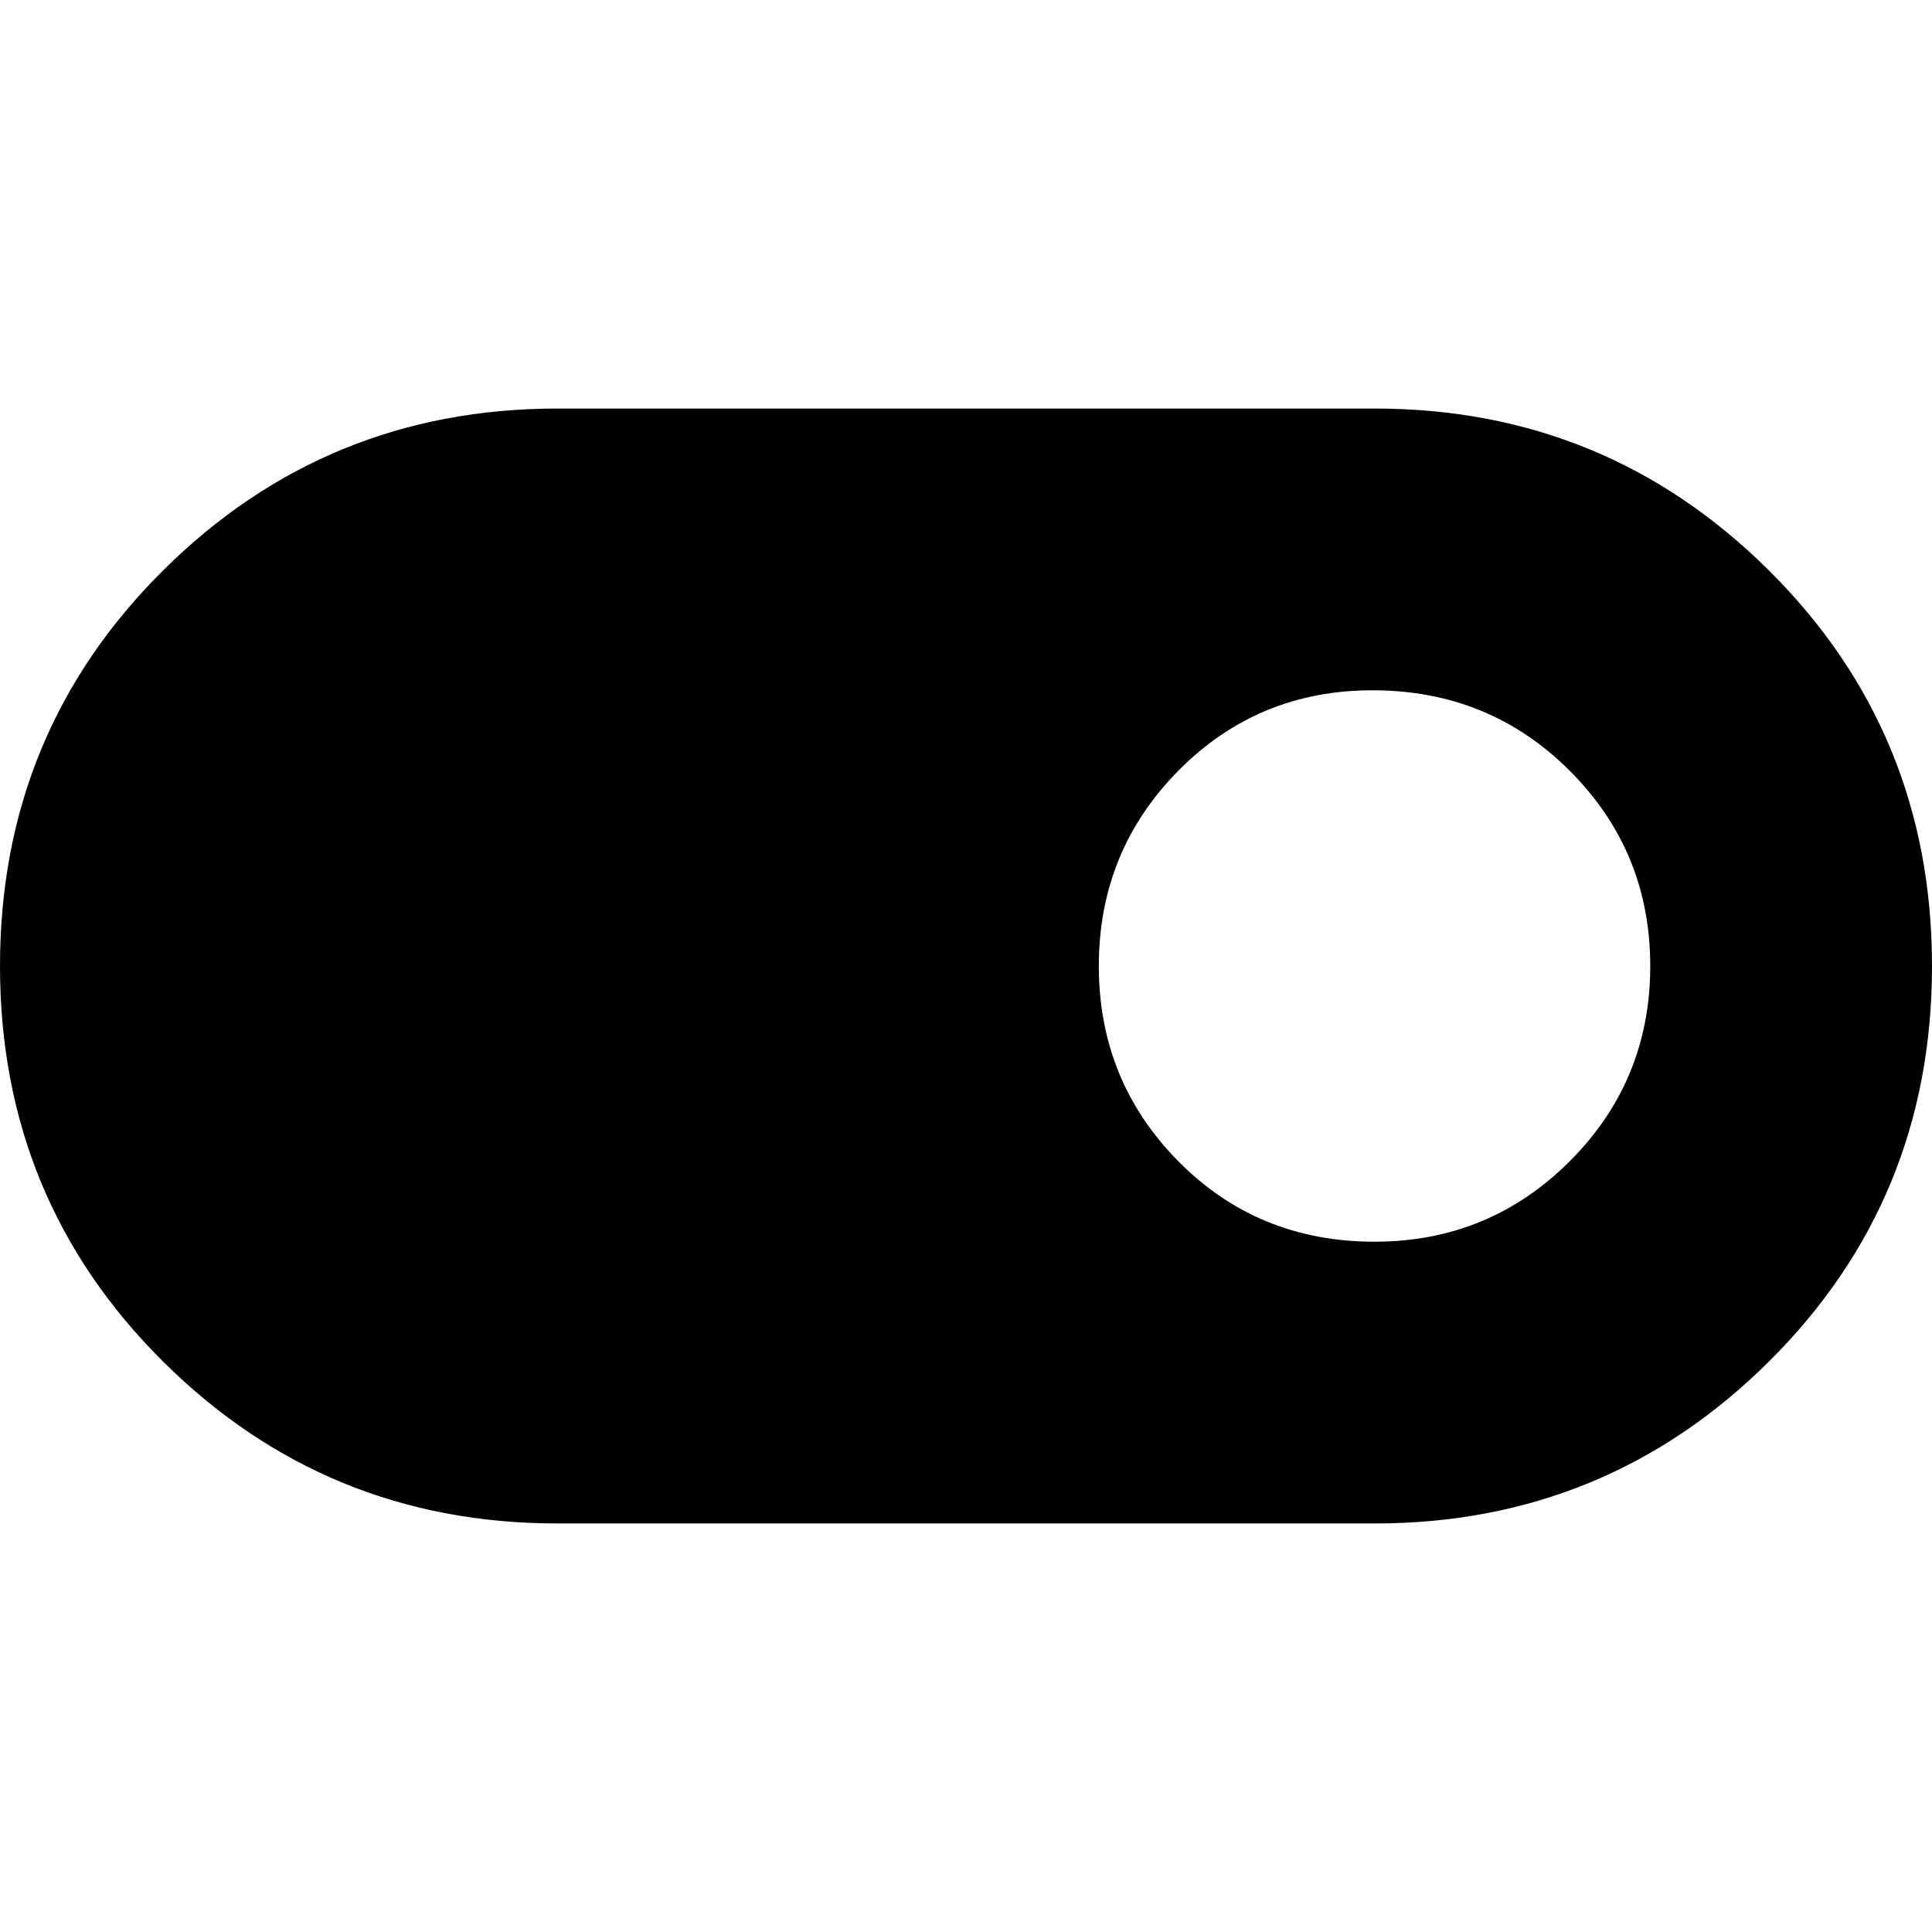 <svg xmlns="http://www.w3.org/2000/svg" height="24" width="24"><path d="M6.925 18.925Q4.05 18.925 2.025 16.913Q0 14.9 0 12Q0 9.1 2.025 7.087Q4.05 5.075 6.925 5.075H17.075Q19.95 5.075 21.975 7.087Q24 9.1 24 12Q24 14.9 21.975 16.913Q19.95 18.925 17.075 18.925ZM17.075 15.425Q18.5 15.425 19.5 14.425Q20.5 13.425 20.5 12Q20.5 10.575 19.5 9.575Q18.5 8.575 17.05 8.575Q15.625 8.575 14.637 9.575Q13.65 10.575 13.65 12Q13.65 13.425 14.637 14.425Q15.625 15.425 17.075 15.425Z"/></svg>